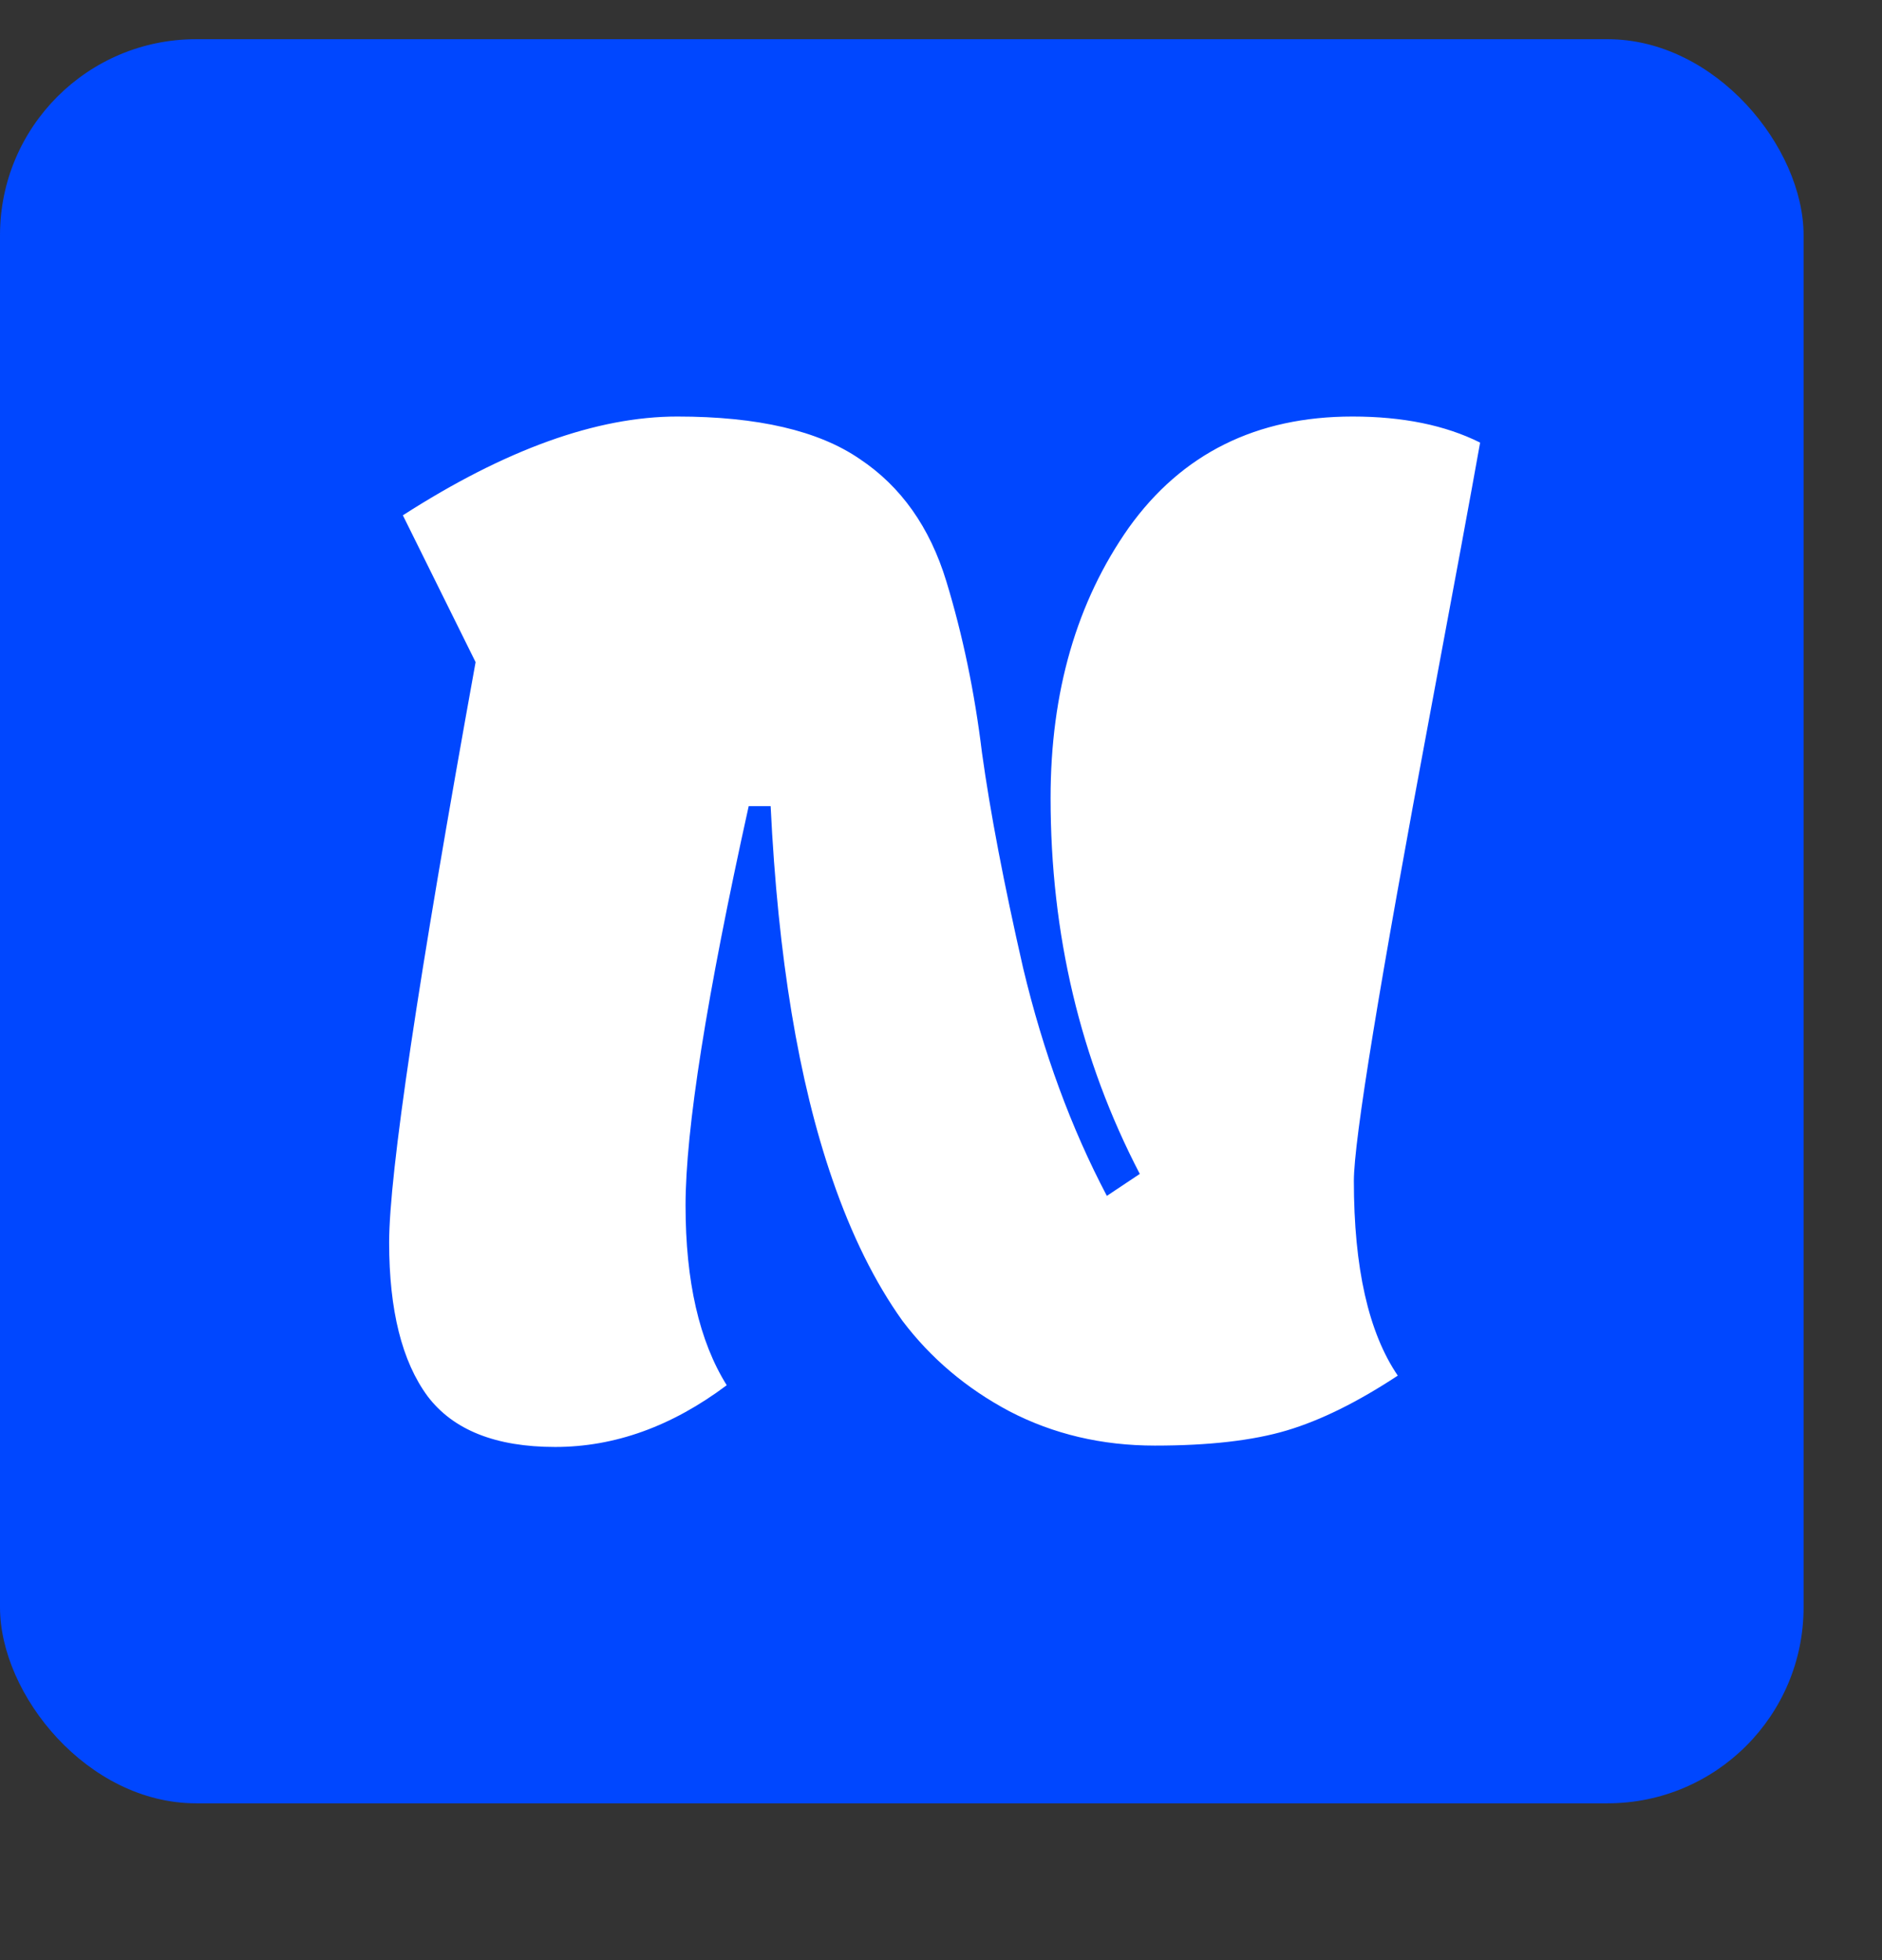 <svg width="48" height="50" viewBox="0 0 48 50" fill="none" xmlns="http://www.w3.org/2000/svg">
<rect x="0" y="0" width="48" height="50" fill="#333333" stroke="none"/>
<rect y="1" width="46" height="45" rx="5" fill="#0047FF"/>
<path d="M28.23 30.505L29.07 29.945C27.553 27.028 26.795 23.832 26.795 20.355C26.795 17.648 27.46 15.35 28.79 13.46C30.143 11.57 32.045 10.625 34.495 10.625C35.778 10.625 36.863 10.847 37.75 11.29C37.517 12.597 37.097 14.872 36.49 18.115C35.183 25.092 34.53 29.093 34.53 30.12C34.53 32.337 34.903 33.993 35.65 35.09C34.623 35.767 33.678 36.233 32.815 36.49C31.952 36.747 30.832 36.875 29.455 36.875C28.102 36.875 26.865 36.583 25.745 36C24.648 35.417 23.738 34.647 23.015 33.69C22.315 32.71 21.72 31.508 21.23 30.085C20.367 27.588 19.842 24.415 19.655 20.565H19.095C18.022 25.418 17.485 28.813 17.485 30.75C17.485 32.687 17.835 34.215 18.535 35.335C17.135 36.385 15.677 36.91 14.16 36.91C12.643 36.91 11.558 36.478 10.905 35.615C10.252 34.728 9.925 33.422 9.925 31.695C9.925 29.945 10.66 25.01 12.13 16.89L10.275 13.145C12.888 11.465 15.222 10.625 17.275 10.625C19.328 10.625 20.88 10.987 21.93 11.71C22.98 12.41 23.715 13.448 24.135 14.825C24.555 16.202 24.858 17.66 25.045 19.2C25.255 20.717 25.605 22.548 26.095 24.695C26.608 26.842 27.32 28.778 28.23 30.505Z" fill="white"/>
</svg>
